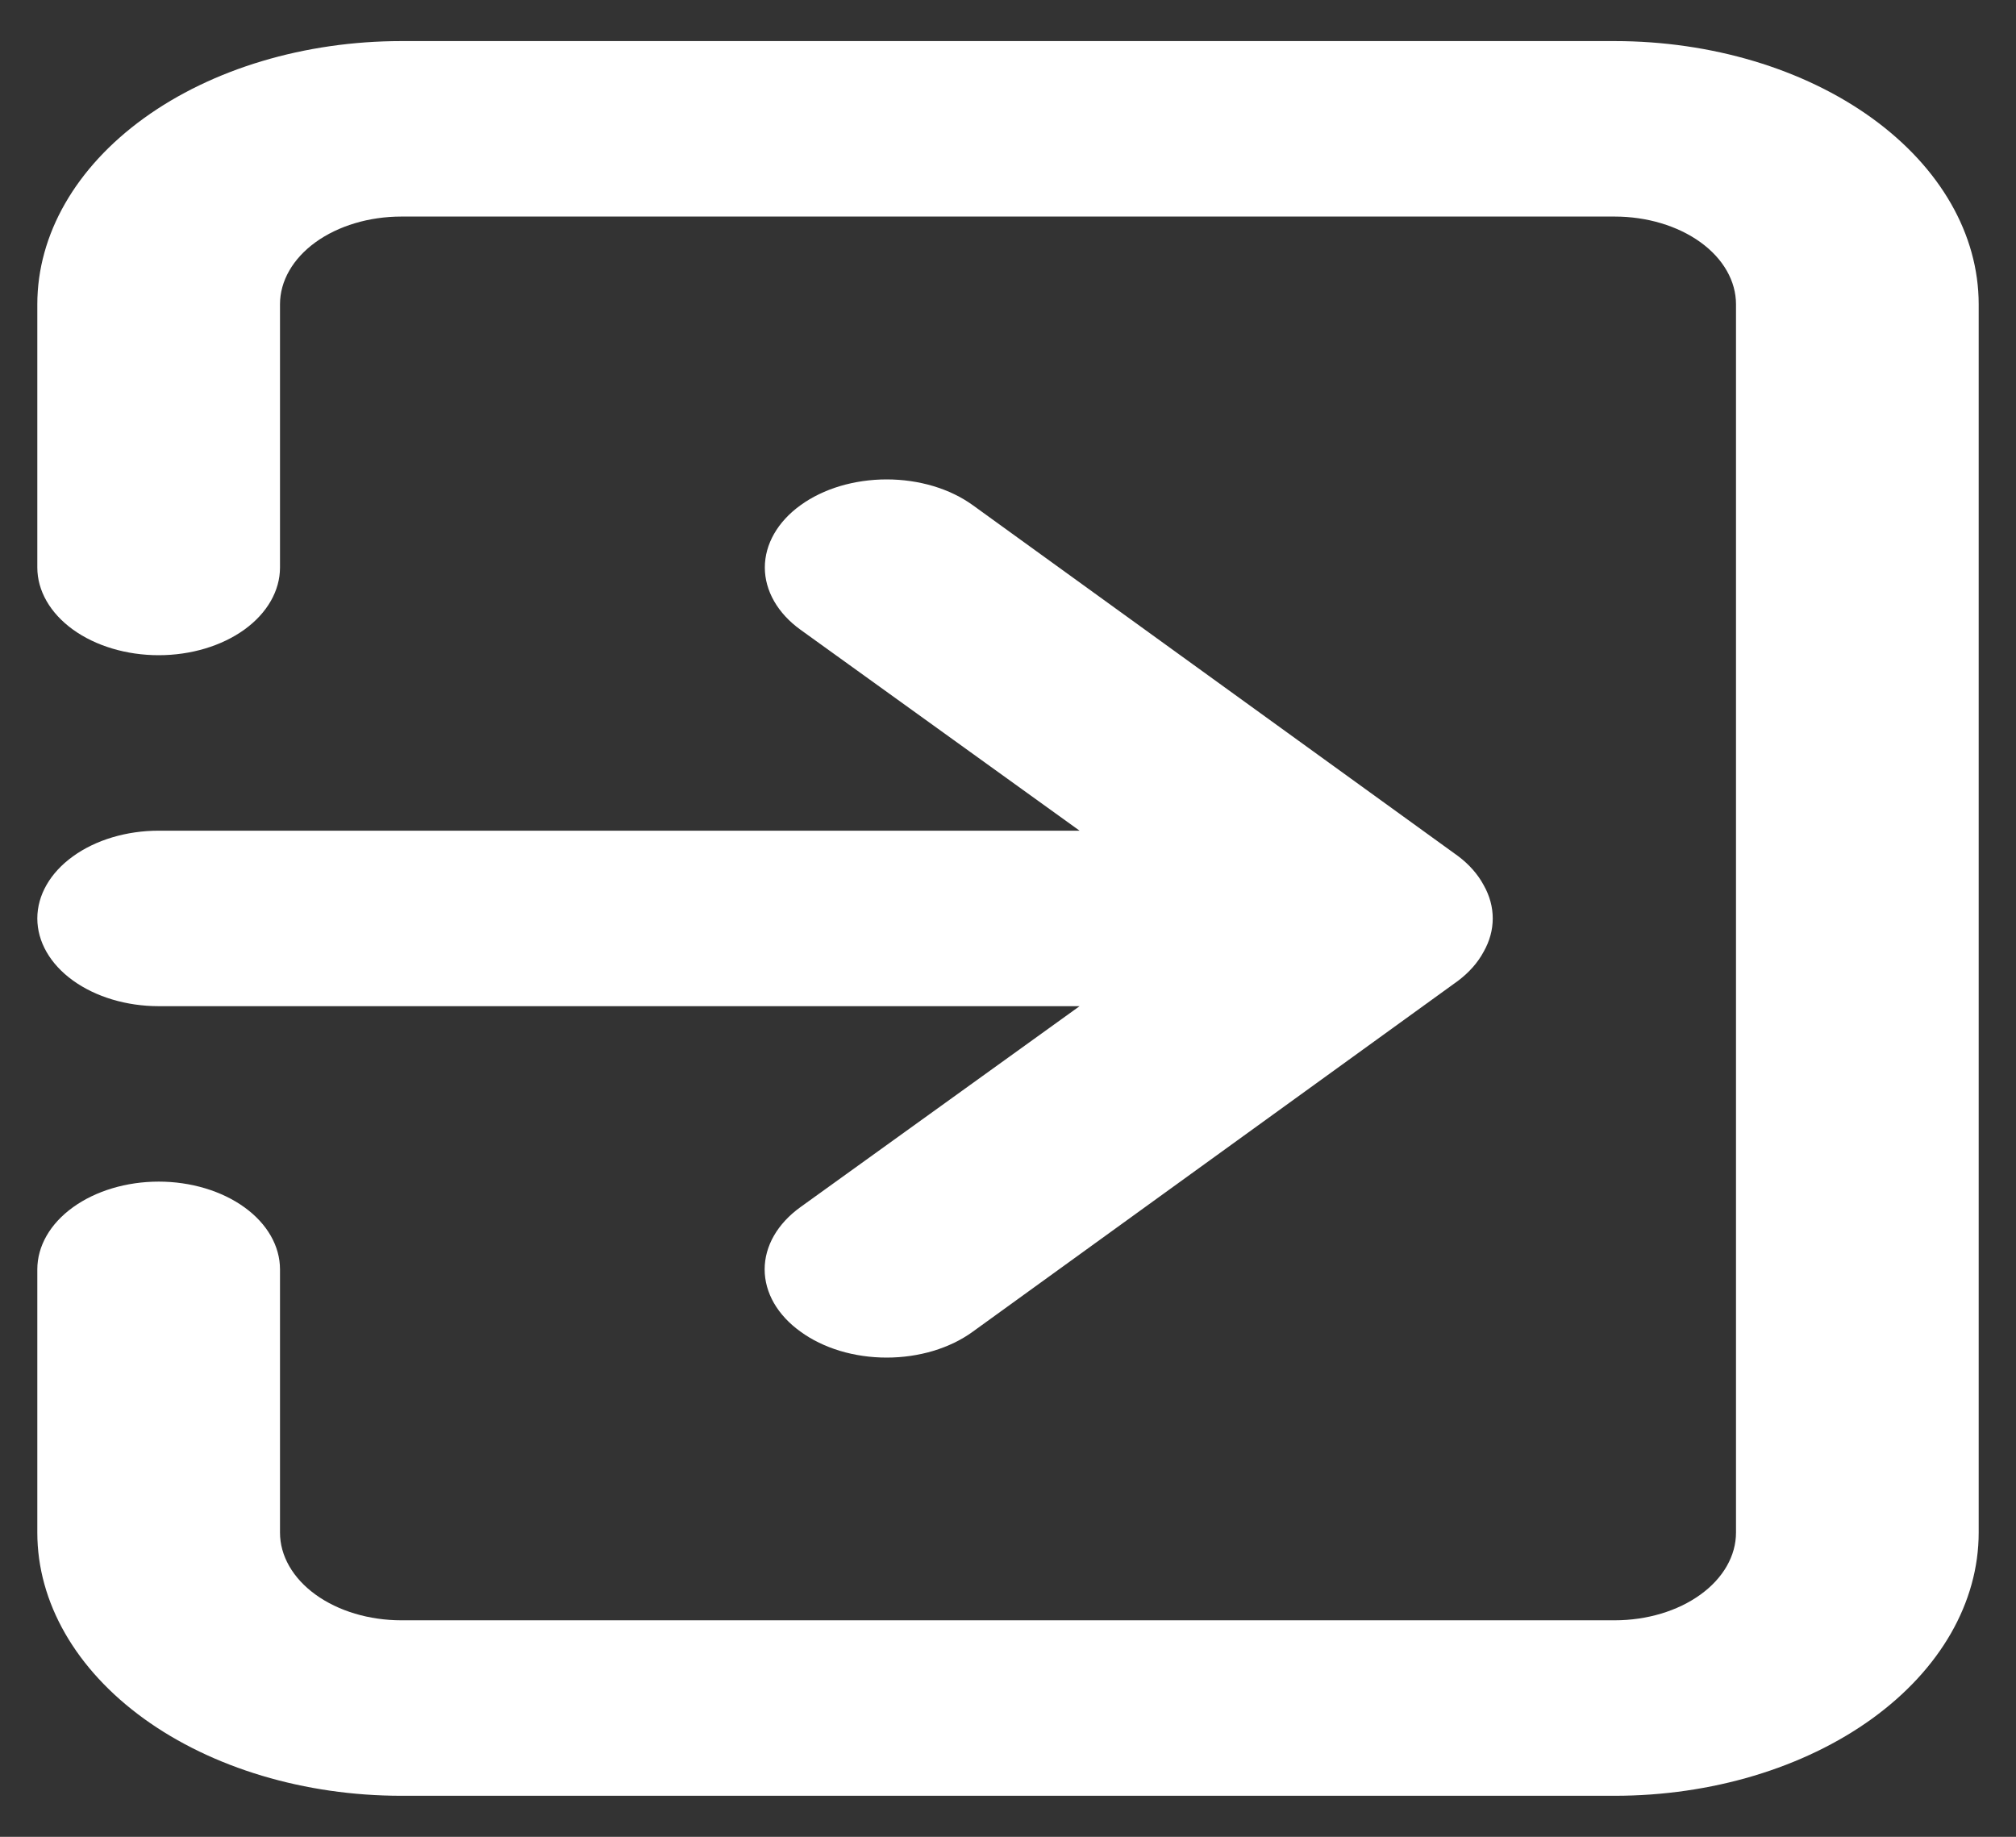 <svg width="45" height="41" viewBox="0 0 45 41" fill="none" xmlns="http://www.w3.org/2000/svg">
<rect x="0" y="0" width="45" height="41" fill="#333333" stroke="none"/>
<path d="M0.833 20.5C0.833 21.02 1.119 21.518 1.627 21.885C2.135 22.252 2.824 22.459 3.542 22.459H24.098L17.869 26.943C17.615 27.125 17.414 27.342 17.276 27.581C17.139 27.819 17.068 28.075 17.068 28.334C17.068 28.592 17.139 28.848 17.276 29.087C17.414 29.325 17.615 29.542 17.869 29.724C18.121 29.908 18.42 30.053 18.75 30.153C19.08 30.252 19.434 30.303 19.792 30.303C20.149 30.303 20.503 30.252 20.833 30.153C21.163 30.053 21.463 29.908 21.715 29.724L32.548 21.891C32.795 21.704 32.988 21.485 33.117 21.244C33.388 20.768 33.388 20.233 33.117 19.756C32.988 19.516 32.795 19.296 32.548 19.11L21.715 11.277C21.462 11.094 21.162 10.949 20.832 10.85C20.503 10.752 20.149 10.701 19.792 10.701C19.435 10.701 19.081 10.752 18.751 10.85C18.421 10.949 18.121 11.094 17.869 11.277C17.616 11.459 17.416 11.676 17.279 11.915C17.143 12.153 17.072 12.409 17.072 12.667C17.072 12.925 17.143 13.181 17.279 13.419C17.416 13.658 17.616 13.875 17.869 14.057L24.098 18.542H3.542C2.824 18.542 2.135 18.748 1.627 19.116C1.119 19.483 0.833 19.981 0.833 20.5ZM36.042 0.917H8.959C6.804 0.917 4.737 1.536 3.213 2.638C1.69 3.74 0.833 5.234 0.833 6.792V12.667C0.833 13.186 1.119 13.684 1.627 14.052C2.135 14.419 2.824 14.625 3.542 14.625C4.26 14.625 4.949 14.419 5.457 14.052C5.965 13.684 6.25 13.186 6.25 12.667V6.792C6.25 6.273 6.536 5.774 7.043 5.407C7.551 5.04 8.24 4.834 8.959 4.834H36.042C36.76 4.834 37.449 5.04 37.957 5.407C38.465 5.774 38.75 6.273 38.75 6.792V34.209C38.75 34.728 38.465 35.226 37.957 35.593C37.449 35.961 36.76 36.167 36.042 36.167H8.959C8.24 36.167 7.551 35.961 7.043 35.593C6.536 35.226 6.25 34.728 6.25 34.209V28.334C6.25 27.814 5.965 27.316 5.457 26.949C4.949 26.582 4.26 26.375 3.542 26.375C2.824 26.375 2.135 26.582 1.627 26.949C1.119 27.316 0.833 27.814 0.833 28.334V34.209C0.833 35.767 1.69 37.261 3.213 38.363C4.737 39.465 6.804 40.084 8.959 40.084H36.042C38.197 40.084 40.263 39.465 41.787 38.363C43.311 37.261 44.167 35.767 44.167 34.209V6.792C44.167 5.234 43.311 3.74 41.787 2.638C40.263 1.536 38.197 0.917 36.042 0.917Z" fill="white"/>
</svg>
